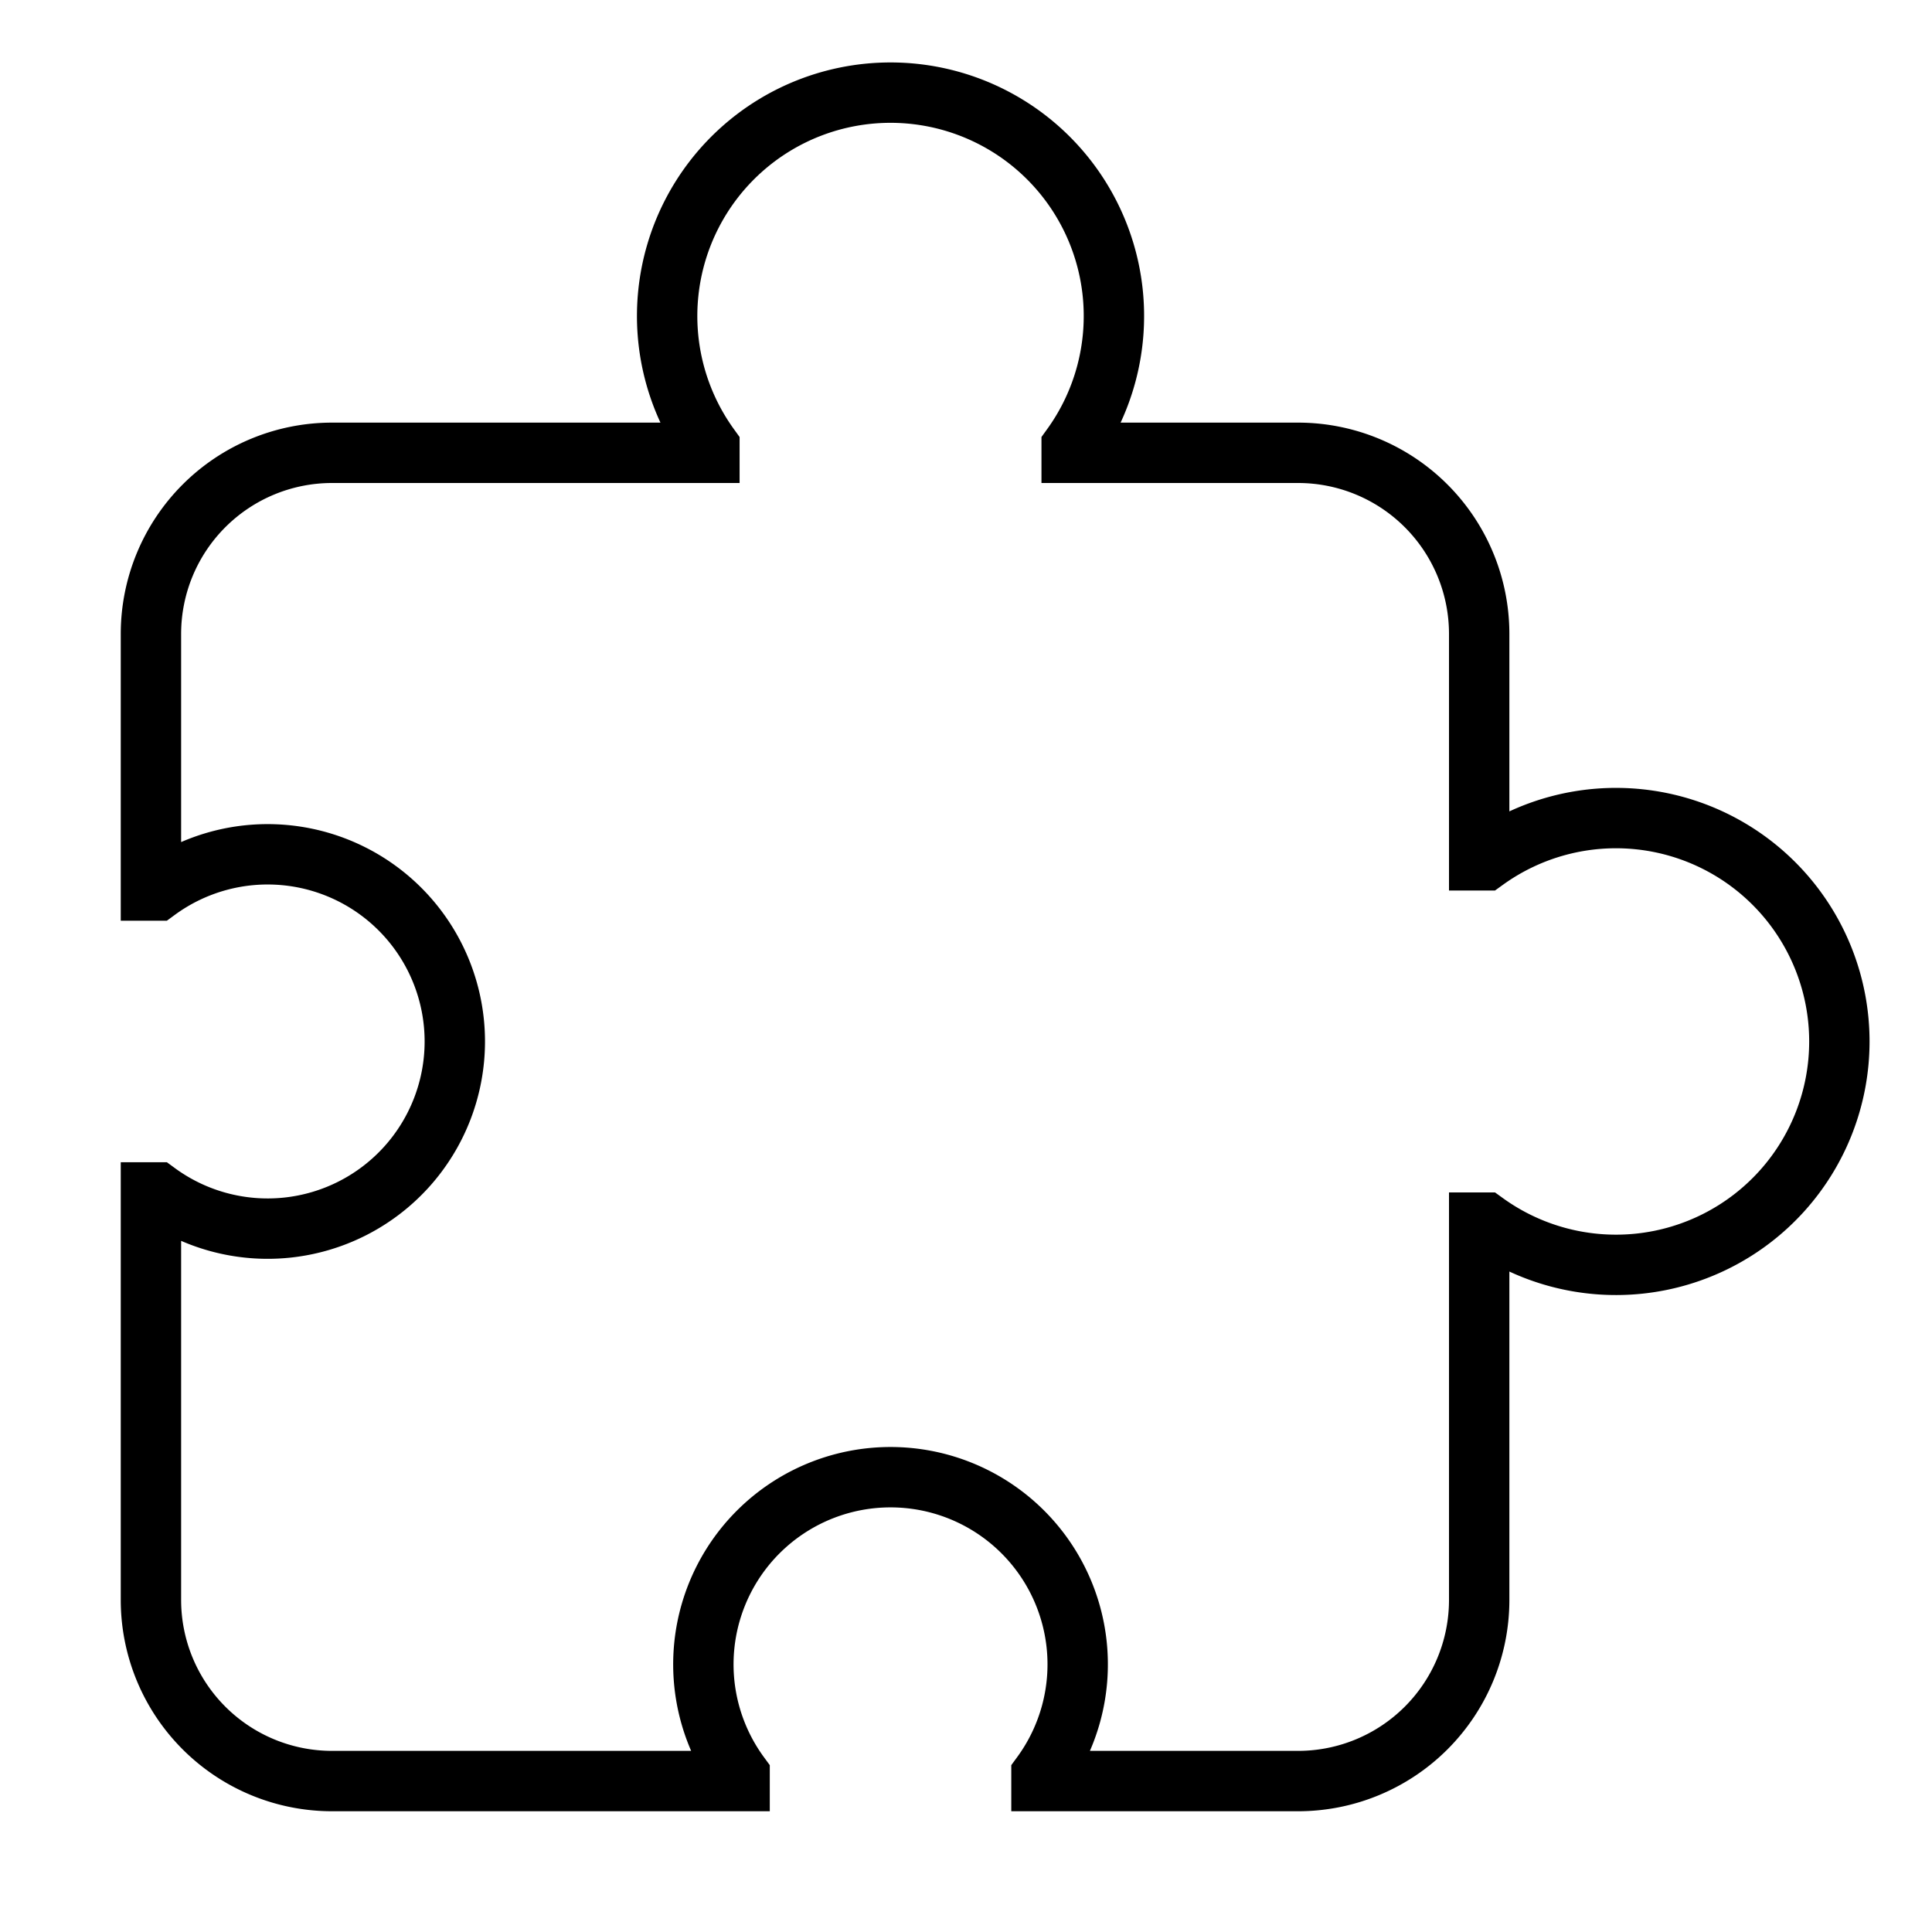 <!-- This Source Code Form is subject to the terms of the Mozilla Public
   - License, v. 2.0. If a copy of the MPL was not distributed with this
   - file, You can obtain one at http://mozilla.org/MPL/2.0/. -->
<svg height="32" width="32" xmlns="http://www.w3.org/2000/svg" viewBox="0 0 32 32" fill="none" stroke-width="1" stroke="#000">
	  <path d="M 2.5,20.5   v 6   a 3,3 0 0,0 3,3   h 6.75   v -.1   a 3.1,3.1 0 1,1 5,0   v .1   h 4.25   a 3,3 0 0,0 3,-3   v -6.25   h .1   a 3.7,3.7 0 1,0 0,-6   h-.1
               v -3.75   a 3,3 0 0,0 -3,-3   h -3.75   v -.1   a 3.7,3.7 0 1,0 -6,0   v .1   h -6.25   a 3,3 0 0,0 -3,3   v 4.25   h .1   a 3.1,3.1 0 1,1 0,5   h-.1   v.75  Z"/>
</svg>
